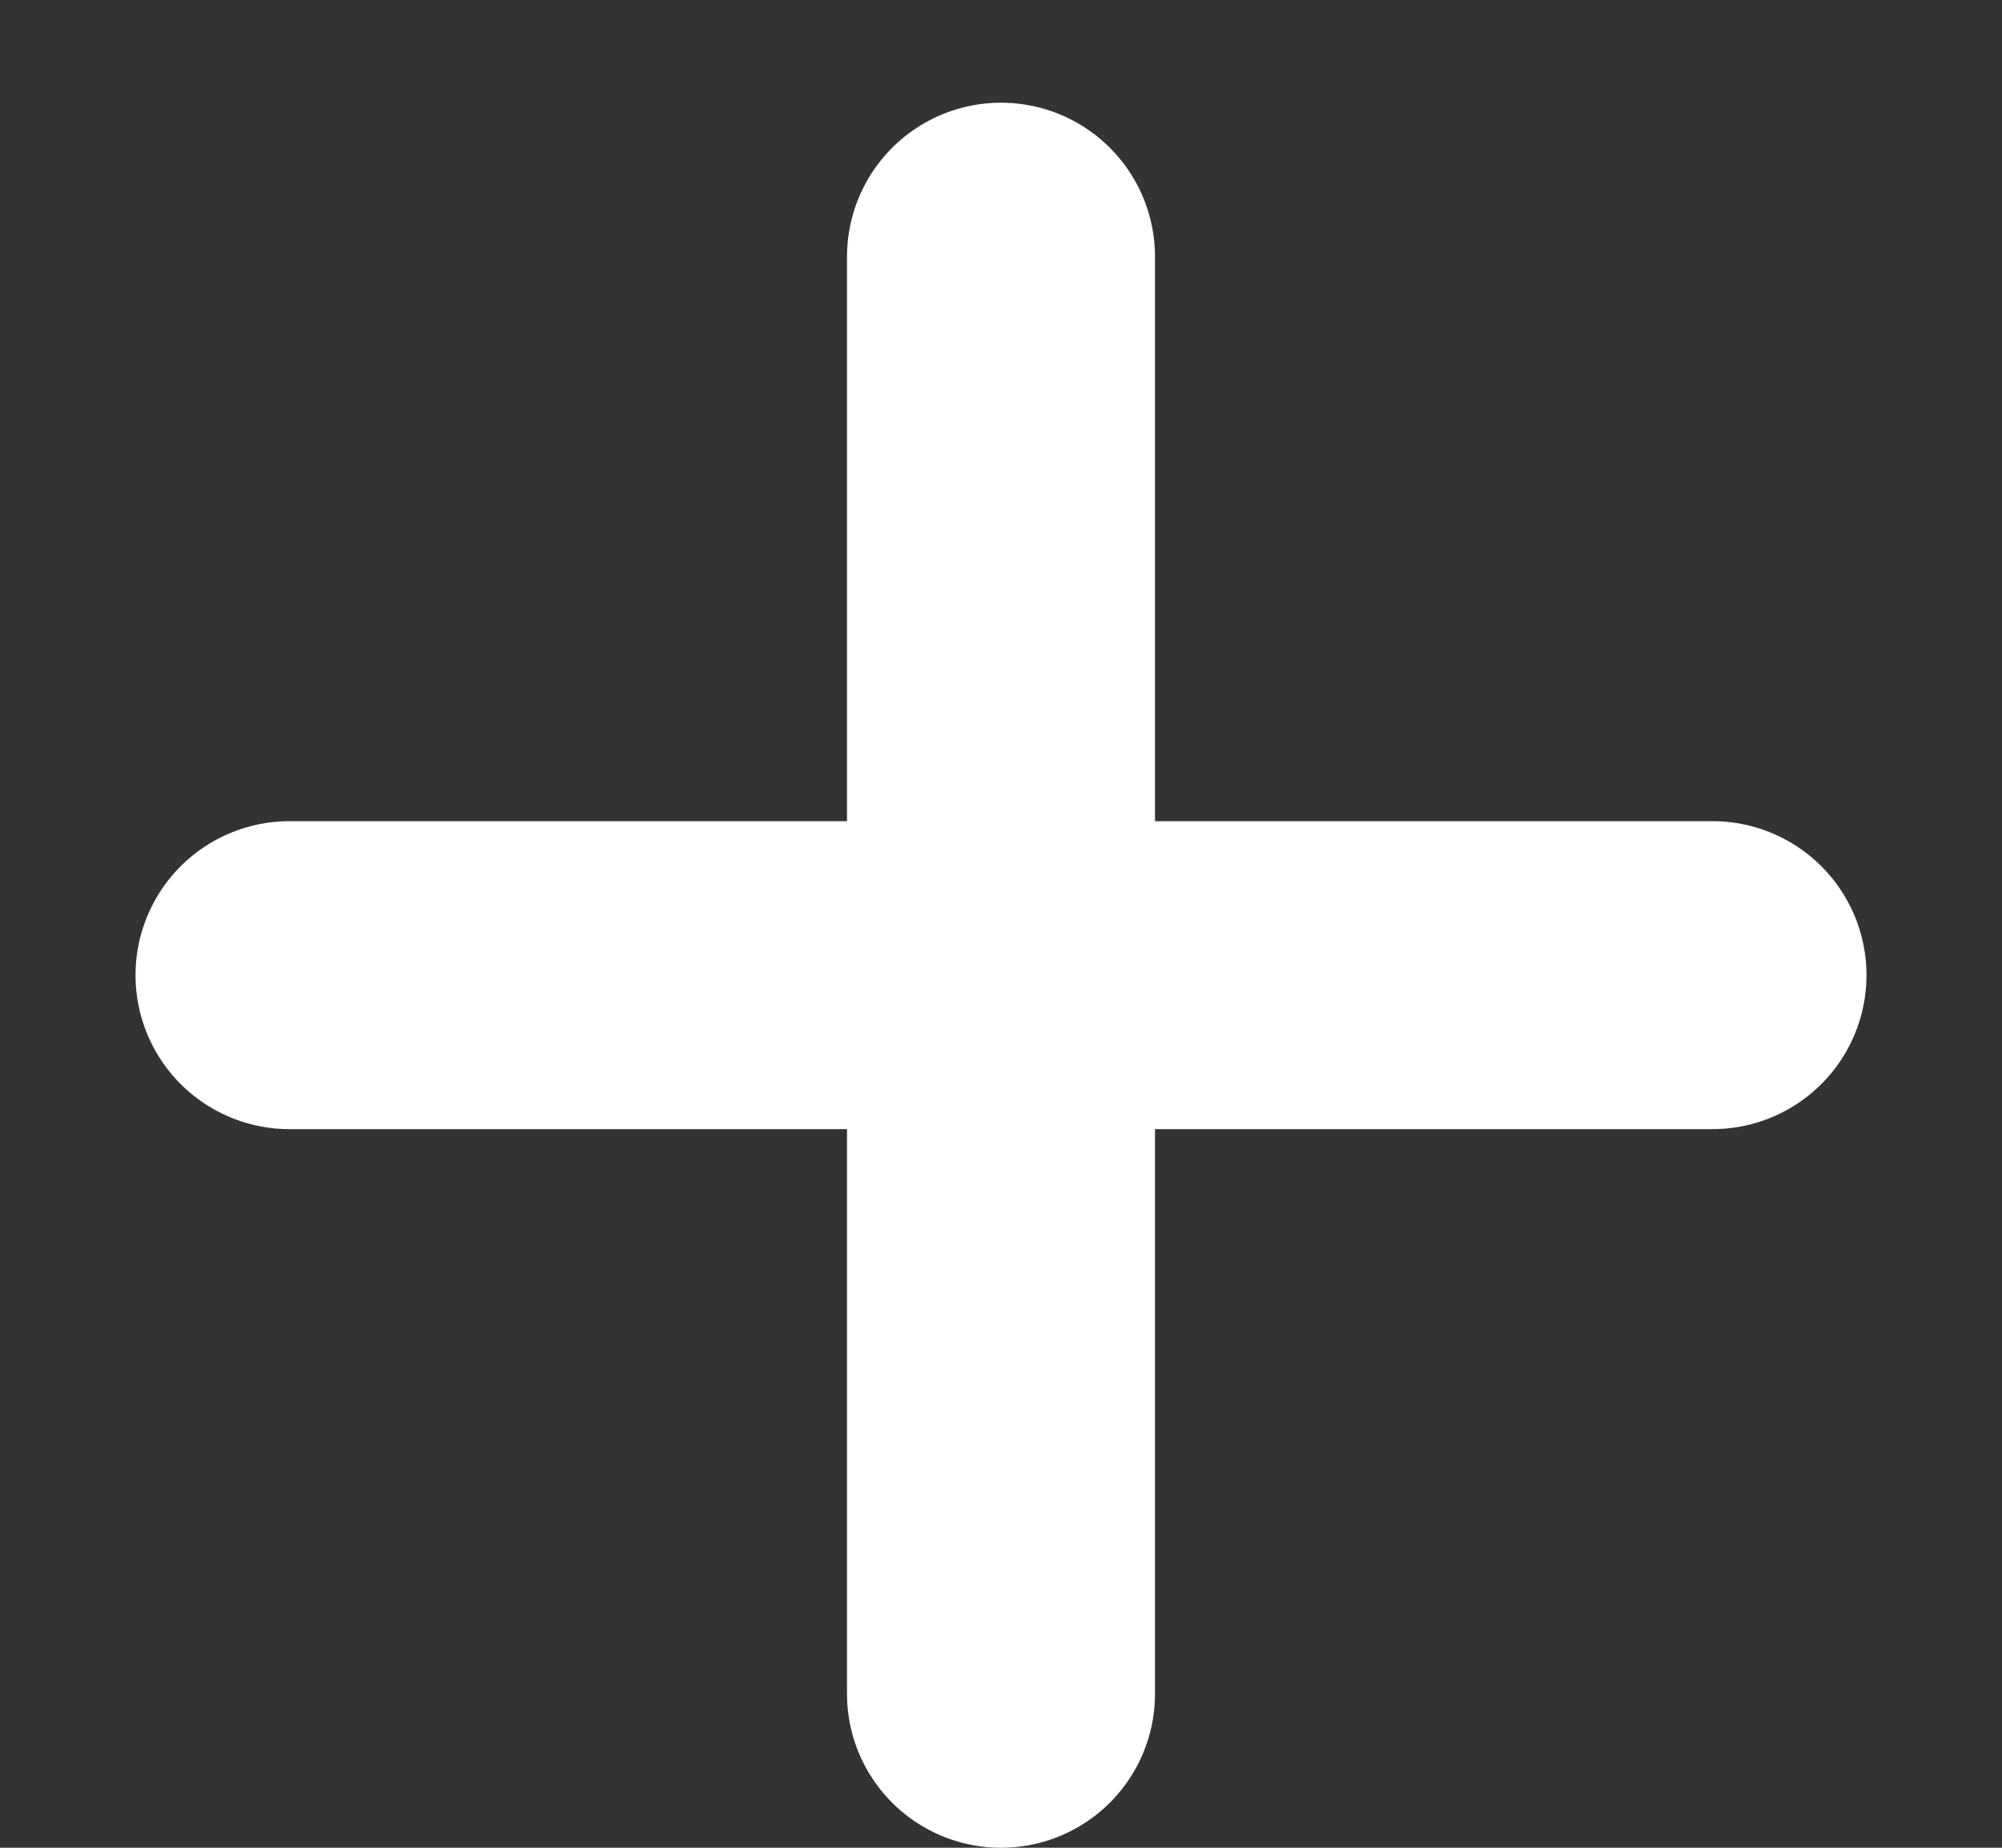 <svg width="13" height="12" viewBox="0 0 13 12" fill="none" xmlns="http://www.w3.org/2000/svg">
    <rect x="0" y="0" width="13" height="12" fill="#333333" stroke="none"/>
    <path d="M6.5 1.667V11M1.88 6.333H11.12" stroke="white" stroke-width="2" stroke-linecap="round" stroke-linejoin="round" />
</svg>